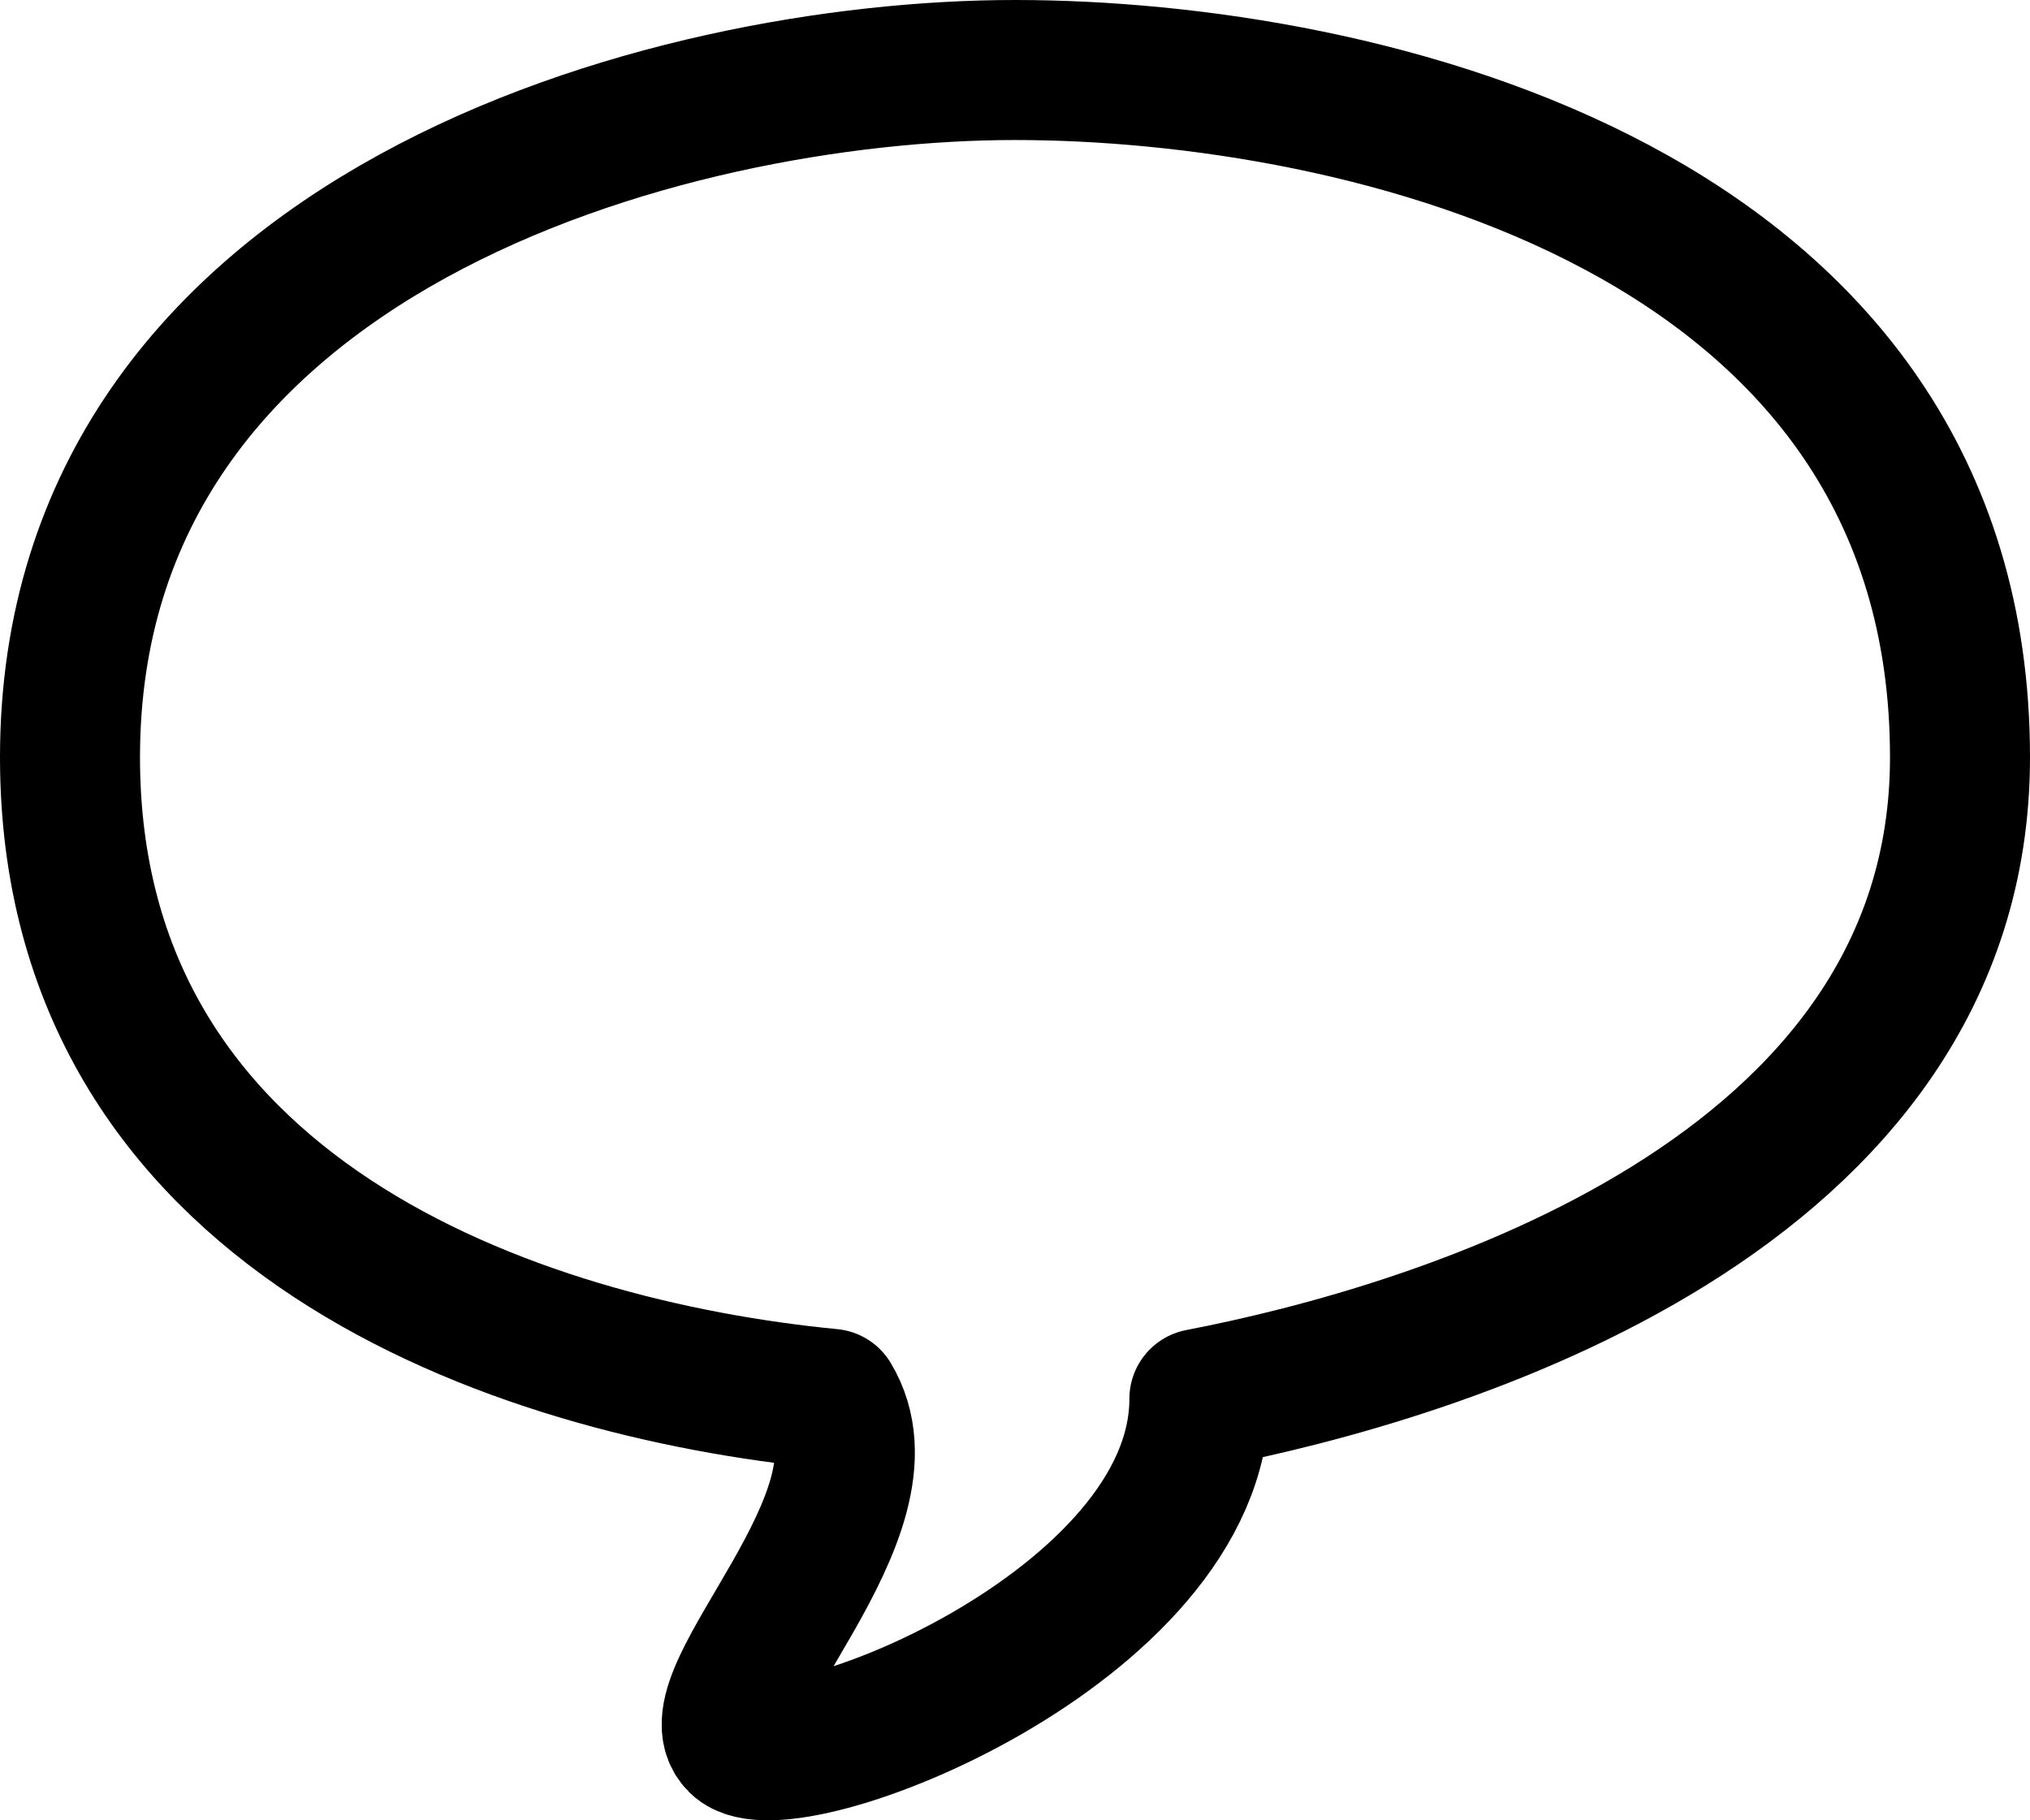 <svg width="29" height="26" viewBox="0 0 29 26" fill="none" xmlns="http://www.w3.org/2000/svg">
<path d="M11.866 19.98C12.854 21.616 9.89 24.234 10.549 24.888C11.207 25.543 17.134 23.252 17.134 19.98C20.537 19.325 28 17.1 28 10.817C28 2.963 19.439 1 14.5 1C9.561 1 1 3.291 1 10.817C1 17.362 7.366 19.543 11.866 19.98Z" stroke="black" stroke-width="2" stroke-linejoin="round"/>
</svg>
